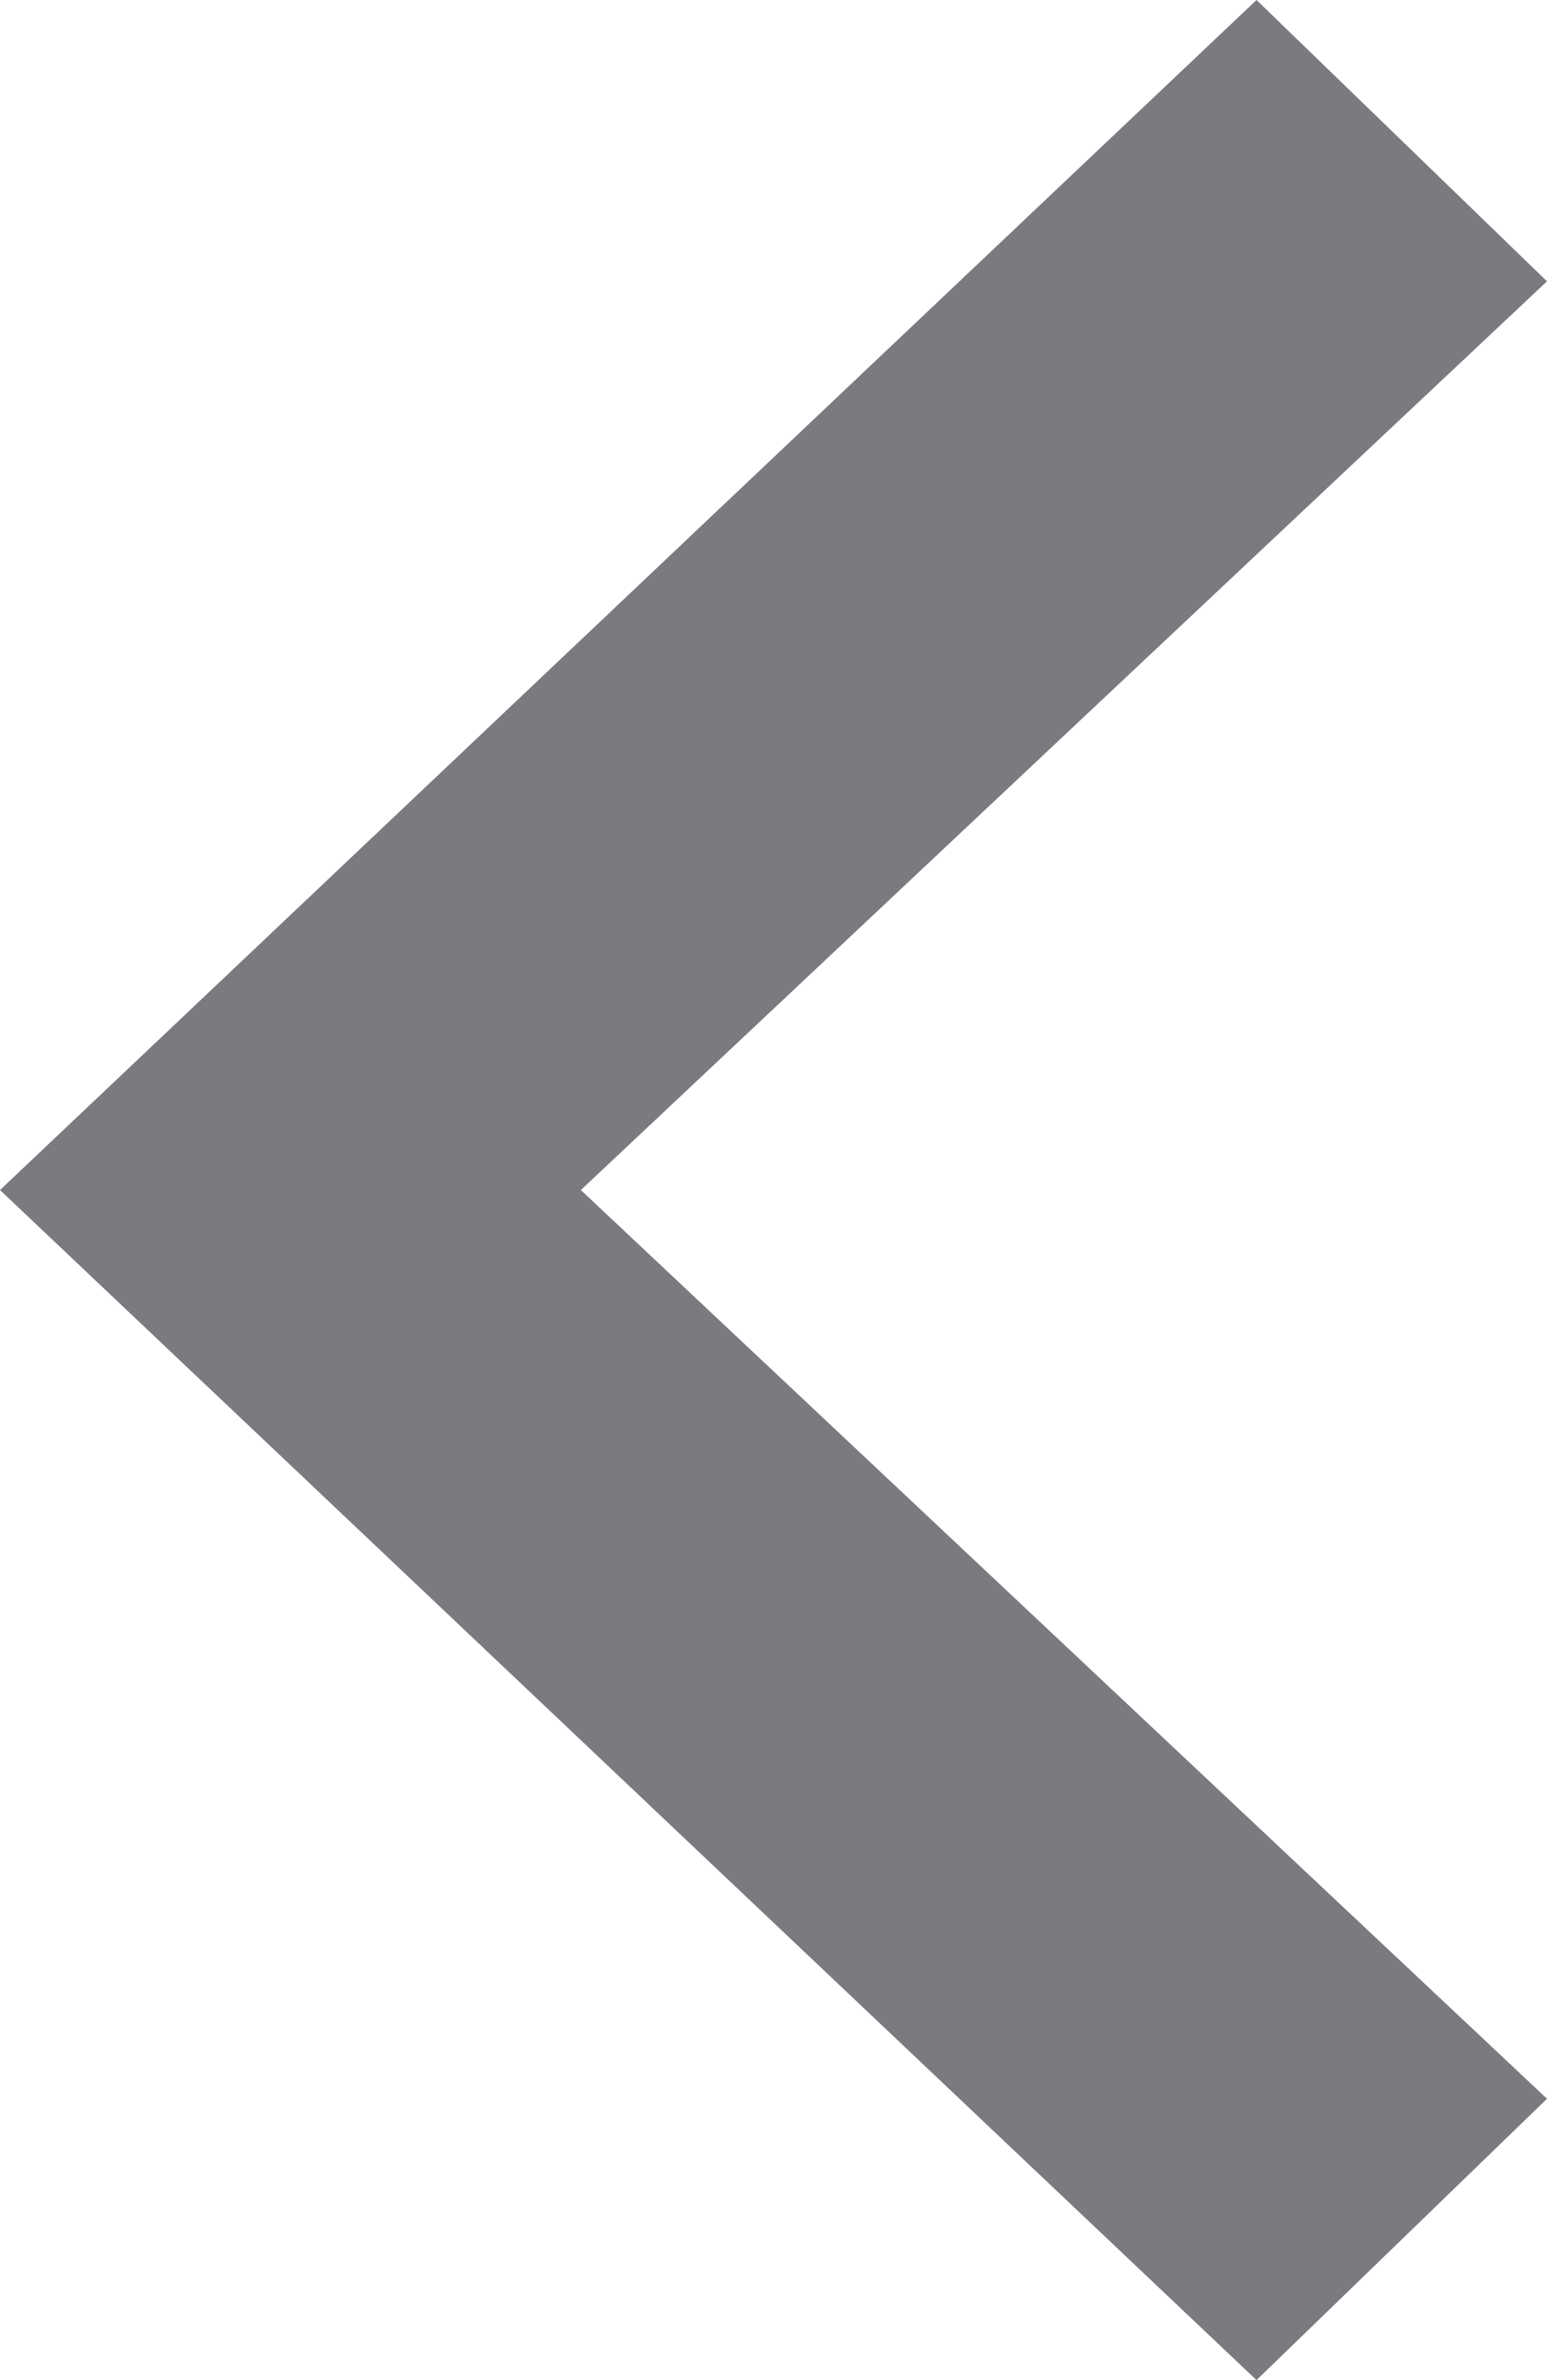 <svg width="13" height="20" viewBox="0 0 13 20" fill="none" xmlns="http://www.w3.org/2000/svg">
<path d="M4.881 10L13 17.636L10.559 20L7.94463e-08 10L10.559 2.13369e-07L13 2.364L4.881 10Z" fill="#7A7A80"/>
</svg>
